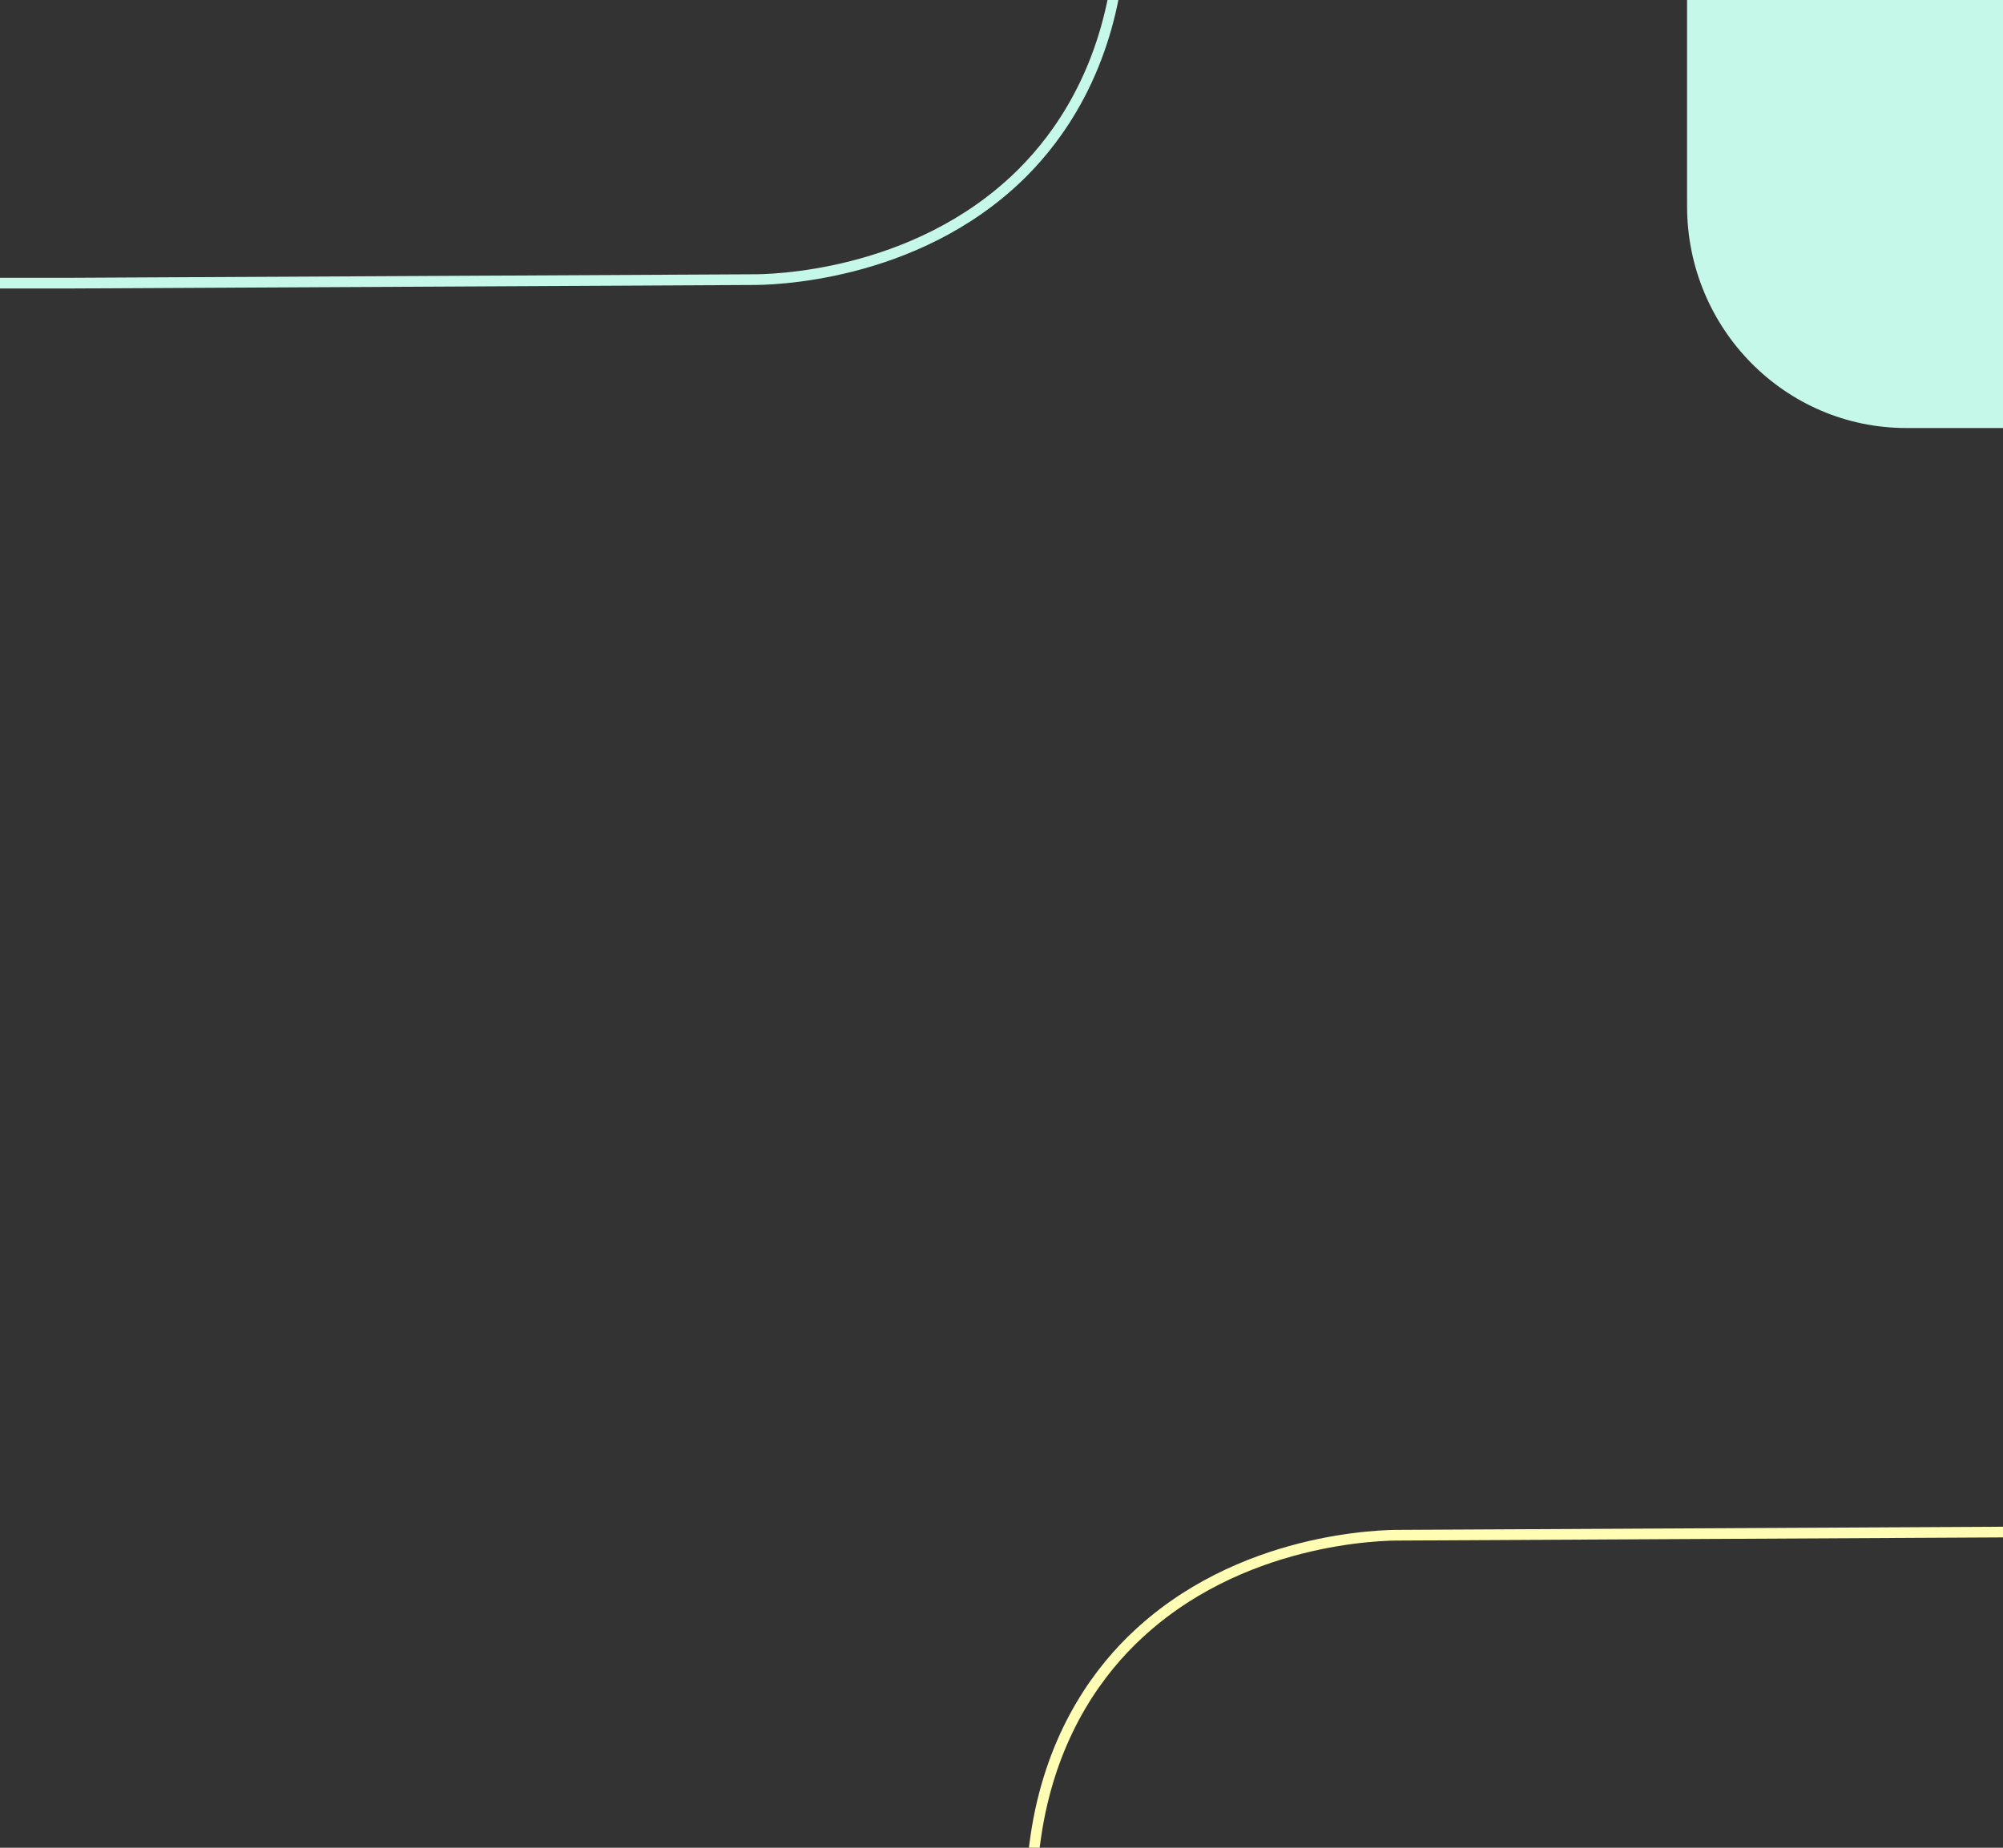 <svg width="375" height="346" viewBox="0 0 375 346" fill="none" xmlns="http://www.w3.org/2000/svg">
<rect x="0" y="0" width="375" height="346" fill="#333333" stroke="none"/>
<path d="M488.083 464.837C485.471 482.664 477.423 494.302 470.439 501.281L469.926 501.788C450.138 521.057 422.788 521.329 419.736 521.302L292.656 521.954L193.917 521.954L193 356.602C192.994 352.356 193.3 348.116 193.917 343.914C196.538 326.023 204.622 314.349 211.743 307.307L212.101 306.963C231.871 287.703 259.202 287.44 262.254 287.476L389.343 286.815L488.083 286.815L488.999 452.166C489.015 456.407 488.709 460.642 488.083 464.837V464.837Z" stroke="#FFFDB3" stroke-width="2" stroke-miterlimit="10"/>
<path fill-rule="evenodd" clip-rule="evenodd" d="M450.15 -7.174C450.151 -7.015 450.152 -6.856 450.152 -6.697L450.152 80.148L356.89 80.148C334.226 80.148 315.854 61.553 315.854 38.614L315.854 37.471C315.852 37.313 315.852 37.154 315.852 36.996L315.852 -49.85L409.114 -49.85C431.777 -49.85 450.15 -31.254 450.15 -8.315L450.15 -7.174Z" fill="#C6F8EA"/>
<path d="M209.083 -4.101C206.471 13.727 198.423 25.365 191.439 32.343L190.926 32.851C171.138 52.119 143.788 52.392 140.736 52.364L13.656 53.017L-85.083 53.017L-86 -112.335C-86.006 -116.581 -85.7 -120.822 -85.083 -125.024C-82.462 -142.915 -74.378 -154.588 -67.257 -161.631L-66.899 -161.975C-47.129 -181.235 -19.798 -181.497 -16.746 -181.461L110.343 -182.123L209.083 -182.123L209.999 -16.771C210.015 -12.531 209.709 -8.296 209.083 -4.101V-4.101Z" stroke="#C6F8EA" stroke-width="2" stroke-miterlimit="10"/>
</svg>
